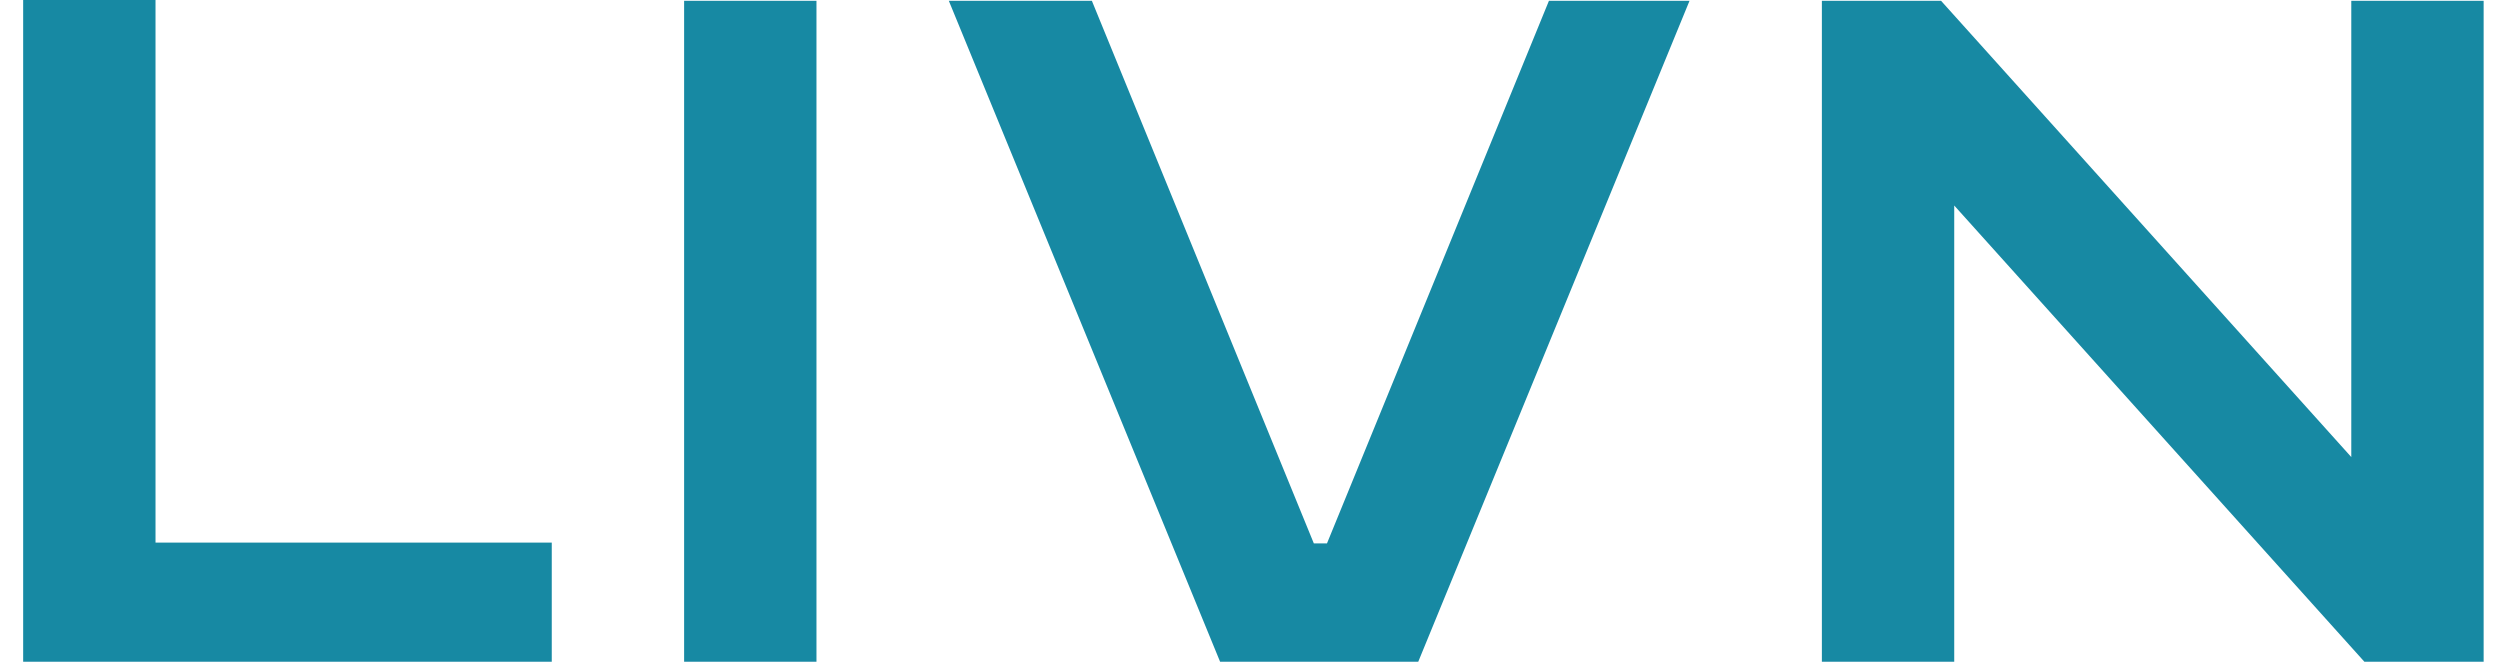 <svg xmlns="http://www.w3.org/2000/svg" width="68" height="18" viewBox="0 0 68 18" fill="none">
  <path d="M64.312 18H67.555V0.022H63.955V12.432L52.797 0.022H49.555V18H53.155V5.59L64.312 18ZM25.808 0.022L33.187 18H38.576L45.955 0.022H42.131L36.094 14.78H35.736L29.699 0.022H25.808ZM22.208 18V0.022H18.608V18H22.208ZM0.63 18H15.008V14.758H4.23V0H0.63V18Z" fill="#1789A3"/>
</svg>
